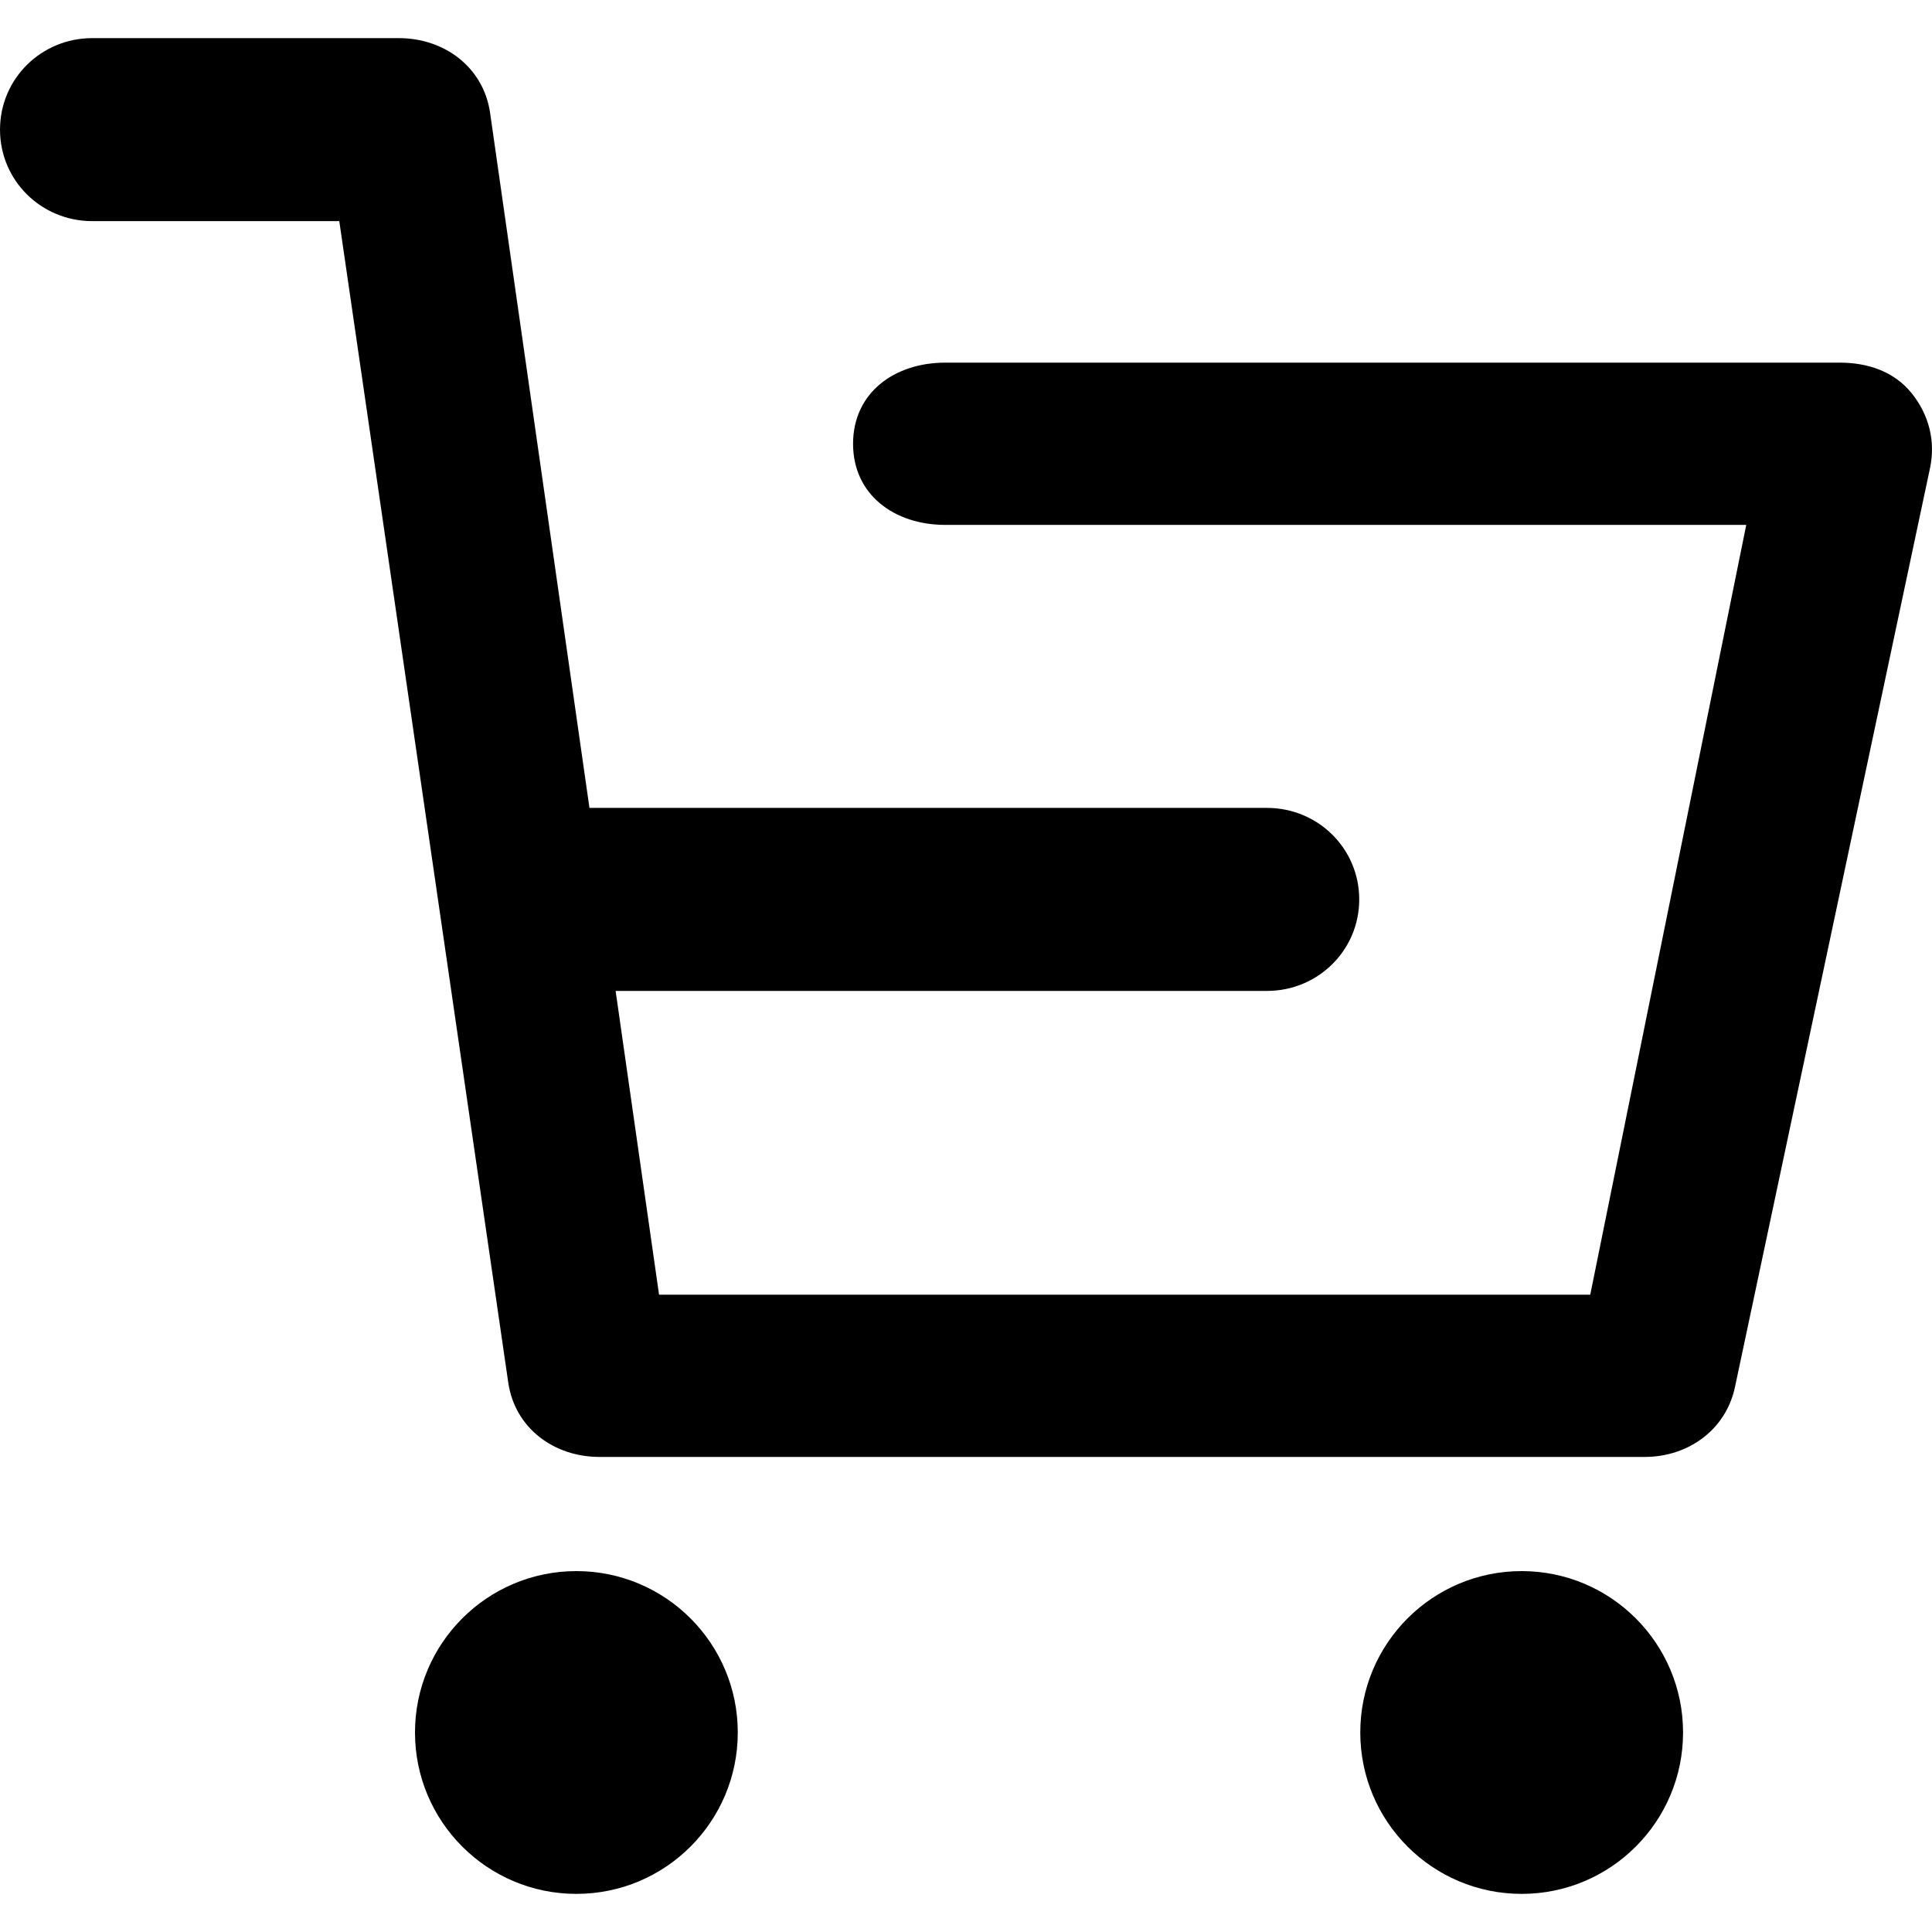 <?xml version="1.0" standalone="no"?><!DOCTYPE svg PUBLIC "-//W3C//DTD SVG 1.1//EN" "http://www.w3.org/Graphics/SVG/1.1/DTD/svg11.dtd"><svg t="1584435305390" class="icon" viewBox="0 0 1024 1024" version="1.1" xmlns="http://www.w3.org/2000/svg" p-id="4633" xmlns:xlink="http://www.w3.org/1999/xlink" width="200" height="200"><defs><style type="text/css"></style></defs><path d="M1013.088 208.255c-9.296-11.438-23.239-16.049-37.98-16.049H501.023c-27.006 0-48.881 16.004-48.881 43 0 26.995 21.875 43 48.881 43h424.532l-82.687 408H349.311l-23.017-161h345.243c26.984 0 48.881-21.504 48.881-48.5s-21.896-48.5-48.881-48.5H312.426L259.753 59.771c-3.494-24.047-24.089-39.564-48.388-39.564H48.888c-26.996 0-48.882 21.505-48.882 48.5s21.886 48.5 48.882 48.5h130.938l89.558 615.574c3.483 24.026 24.089 39.426 48.368 39.426h553.99c23.103 0 43.047-14.43 47.821-37.019l103.376-487.035c3.043-14.437-0.577-28.441-9.851-39.898zM305.497 832.714c-47.234 0-85.54 38.306-85.54 85.54s38.306 85.54 85.54 85.54c47.234 0 85.54-38.306 85.54-85.54s-38.306-85.54-85.54-85.54zM806.514 832.714c-47.234 0-85.539 38.306-85.539 85.54s38.305 85.54 85.539 85.54 85.54-38.306 85.54-85.54-38.306-85.54-85.54-85.54z" fill="#000000" p-id="4634"></path></svg>